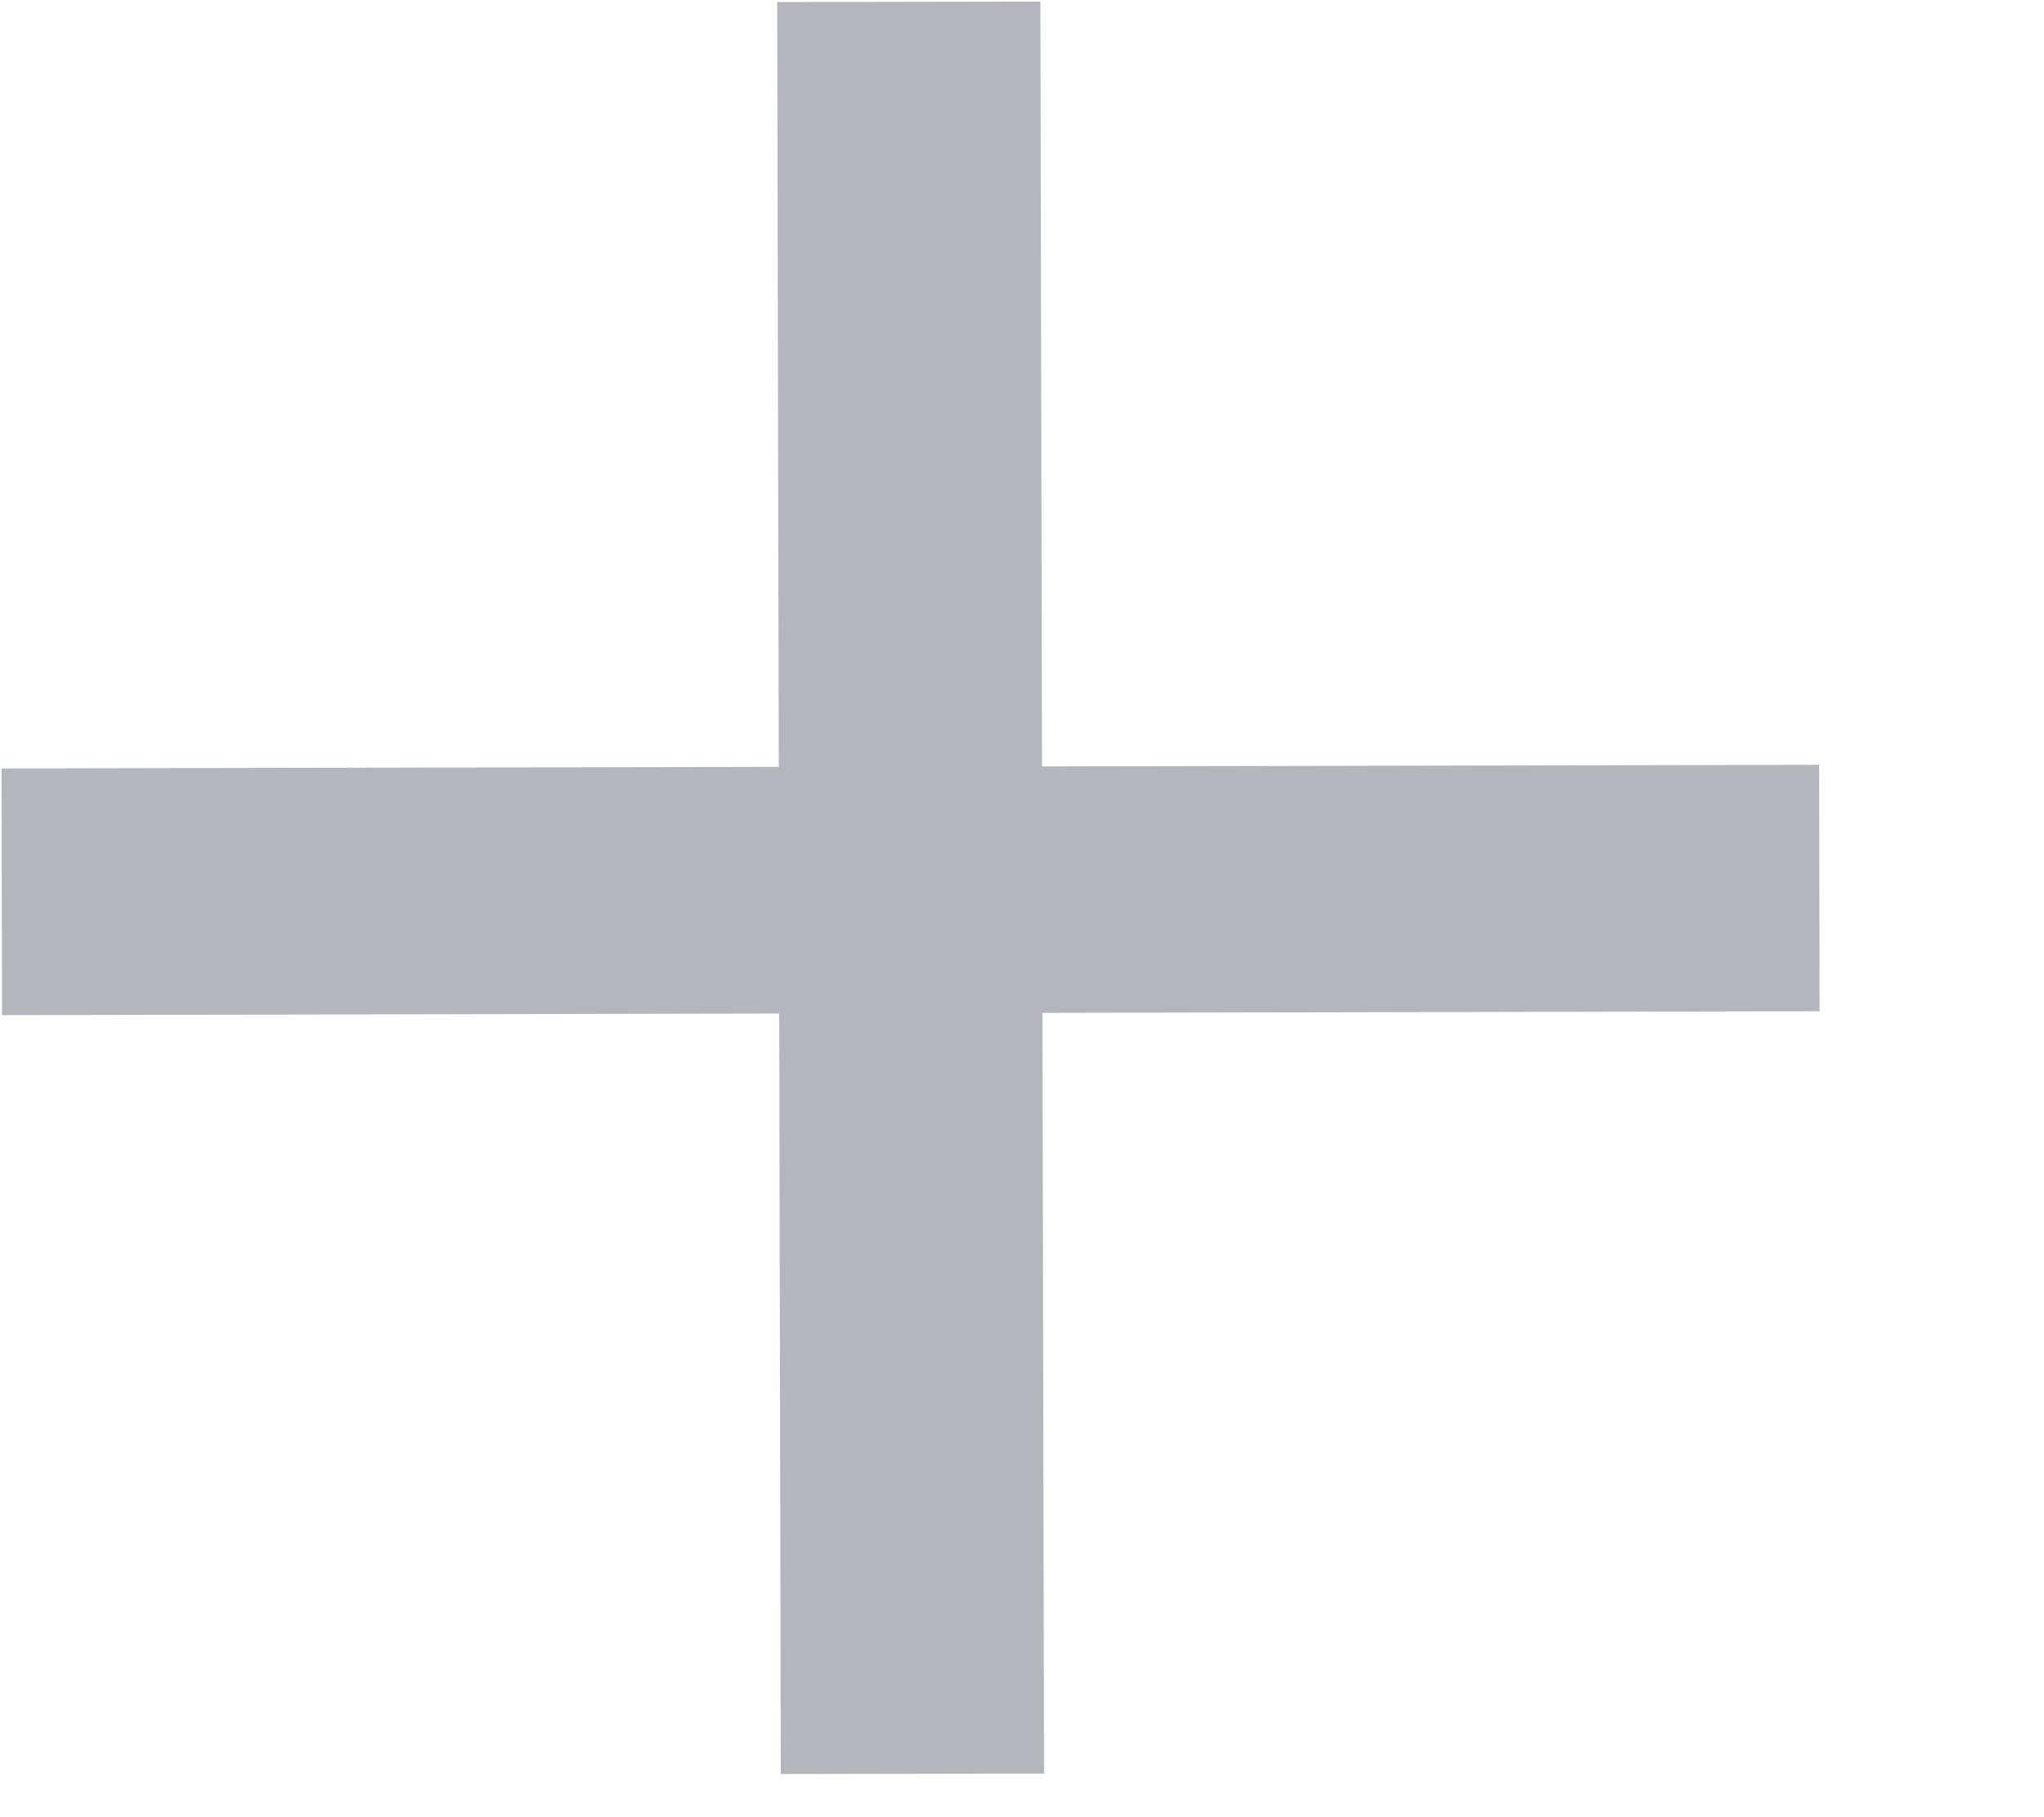 <svg width="9" height="8" viewBox="0 0 9 8" fill="none" xmlns="http://www.w3.org/2000/svg">
<path d="M8.012 4.452L4.59 4.459L4.597 7.808L3.438 7.81L3.431 4.462L0.009 4.469L0.007 3.383L3.429 3.376L3.422 0.009L4.581 0.007L4.588 3.374L8.01 3.367L8.012 4.452Z" fill="#B4B6BD"/>
</svg>
